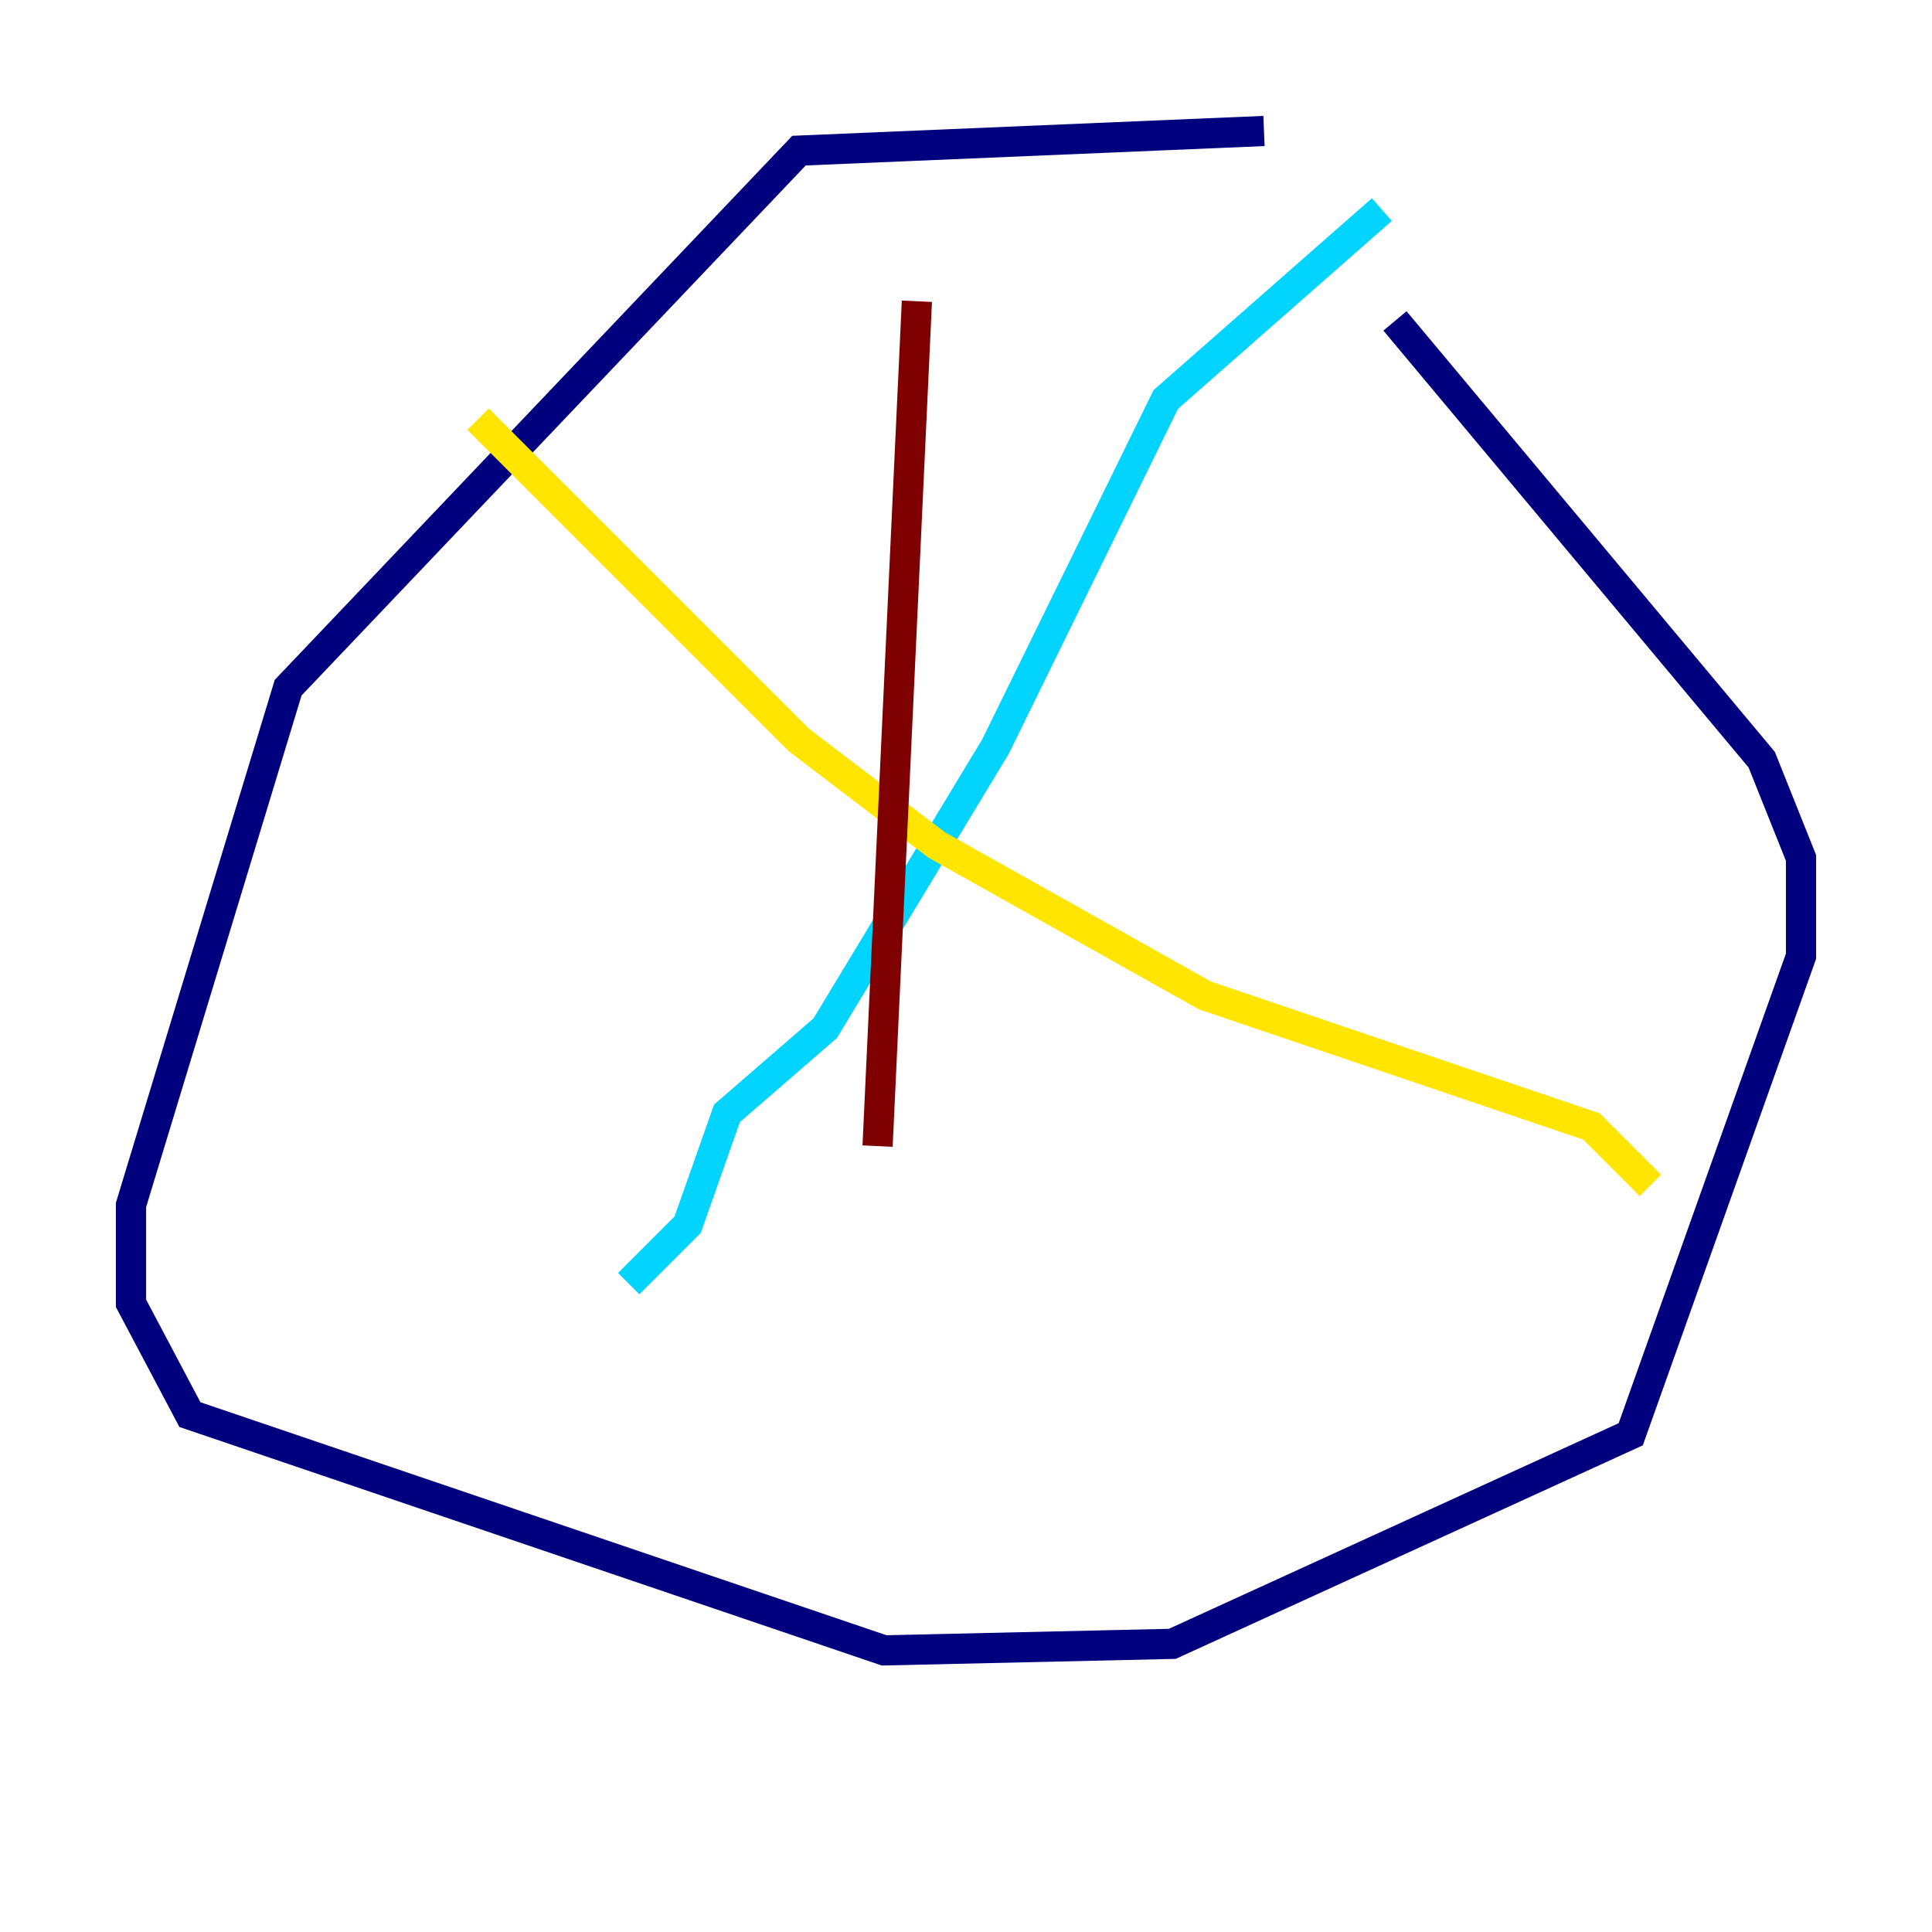 <?xml version="1.0" encoding="utf-8" ?>
<svg baseProfile="tiny" height="128" version="1.2" viewBox="0,0,128,128" width="128" xmlns="http://www.w3.org/2000/svg" xmlns:ev="http://www.w3.org/2001/xml-events" xmlns:xlink="http://www.w3.org/1999/xlink"><defs /><polyline fill="none" points="83.742,8.678 52.936,9.98 19.091,45.559 8.678,79.837 8.678,86.346 12.583,93.722 58.576,109.342 77.668,108.909 108.041,95.024 119.322,63.349 119.322,56.841 116.719,50.332 92.42,21.261" stroke="#00007f" stroke-width="2" /><polyline fill="none" points="91.552,13.885 77.234,26.468 65.953,49.464 54.671,68.122 48.163,73.763 45.559,81.139 41.654,85.044" stroke="#00d4ff" stroke-width="2" /><polyline fill="none" points="31.675,27.77 52.936,49.031 62.047,55.973 79.837,65.953 105.437,74.63 109.342,78.536" stroke="#ffe500" stroke-width="2" /><polyline fill="none" points="60.746,19.959 58.142,75.932" stroke="#7f0000" stroke-width="2" /></svg>
